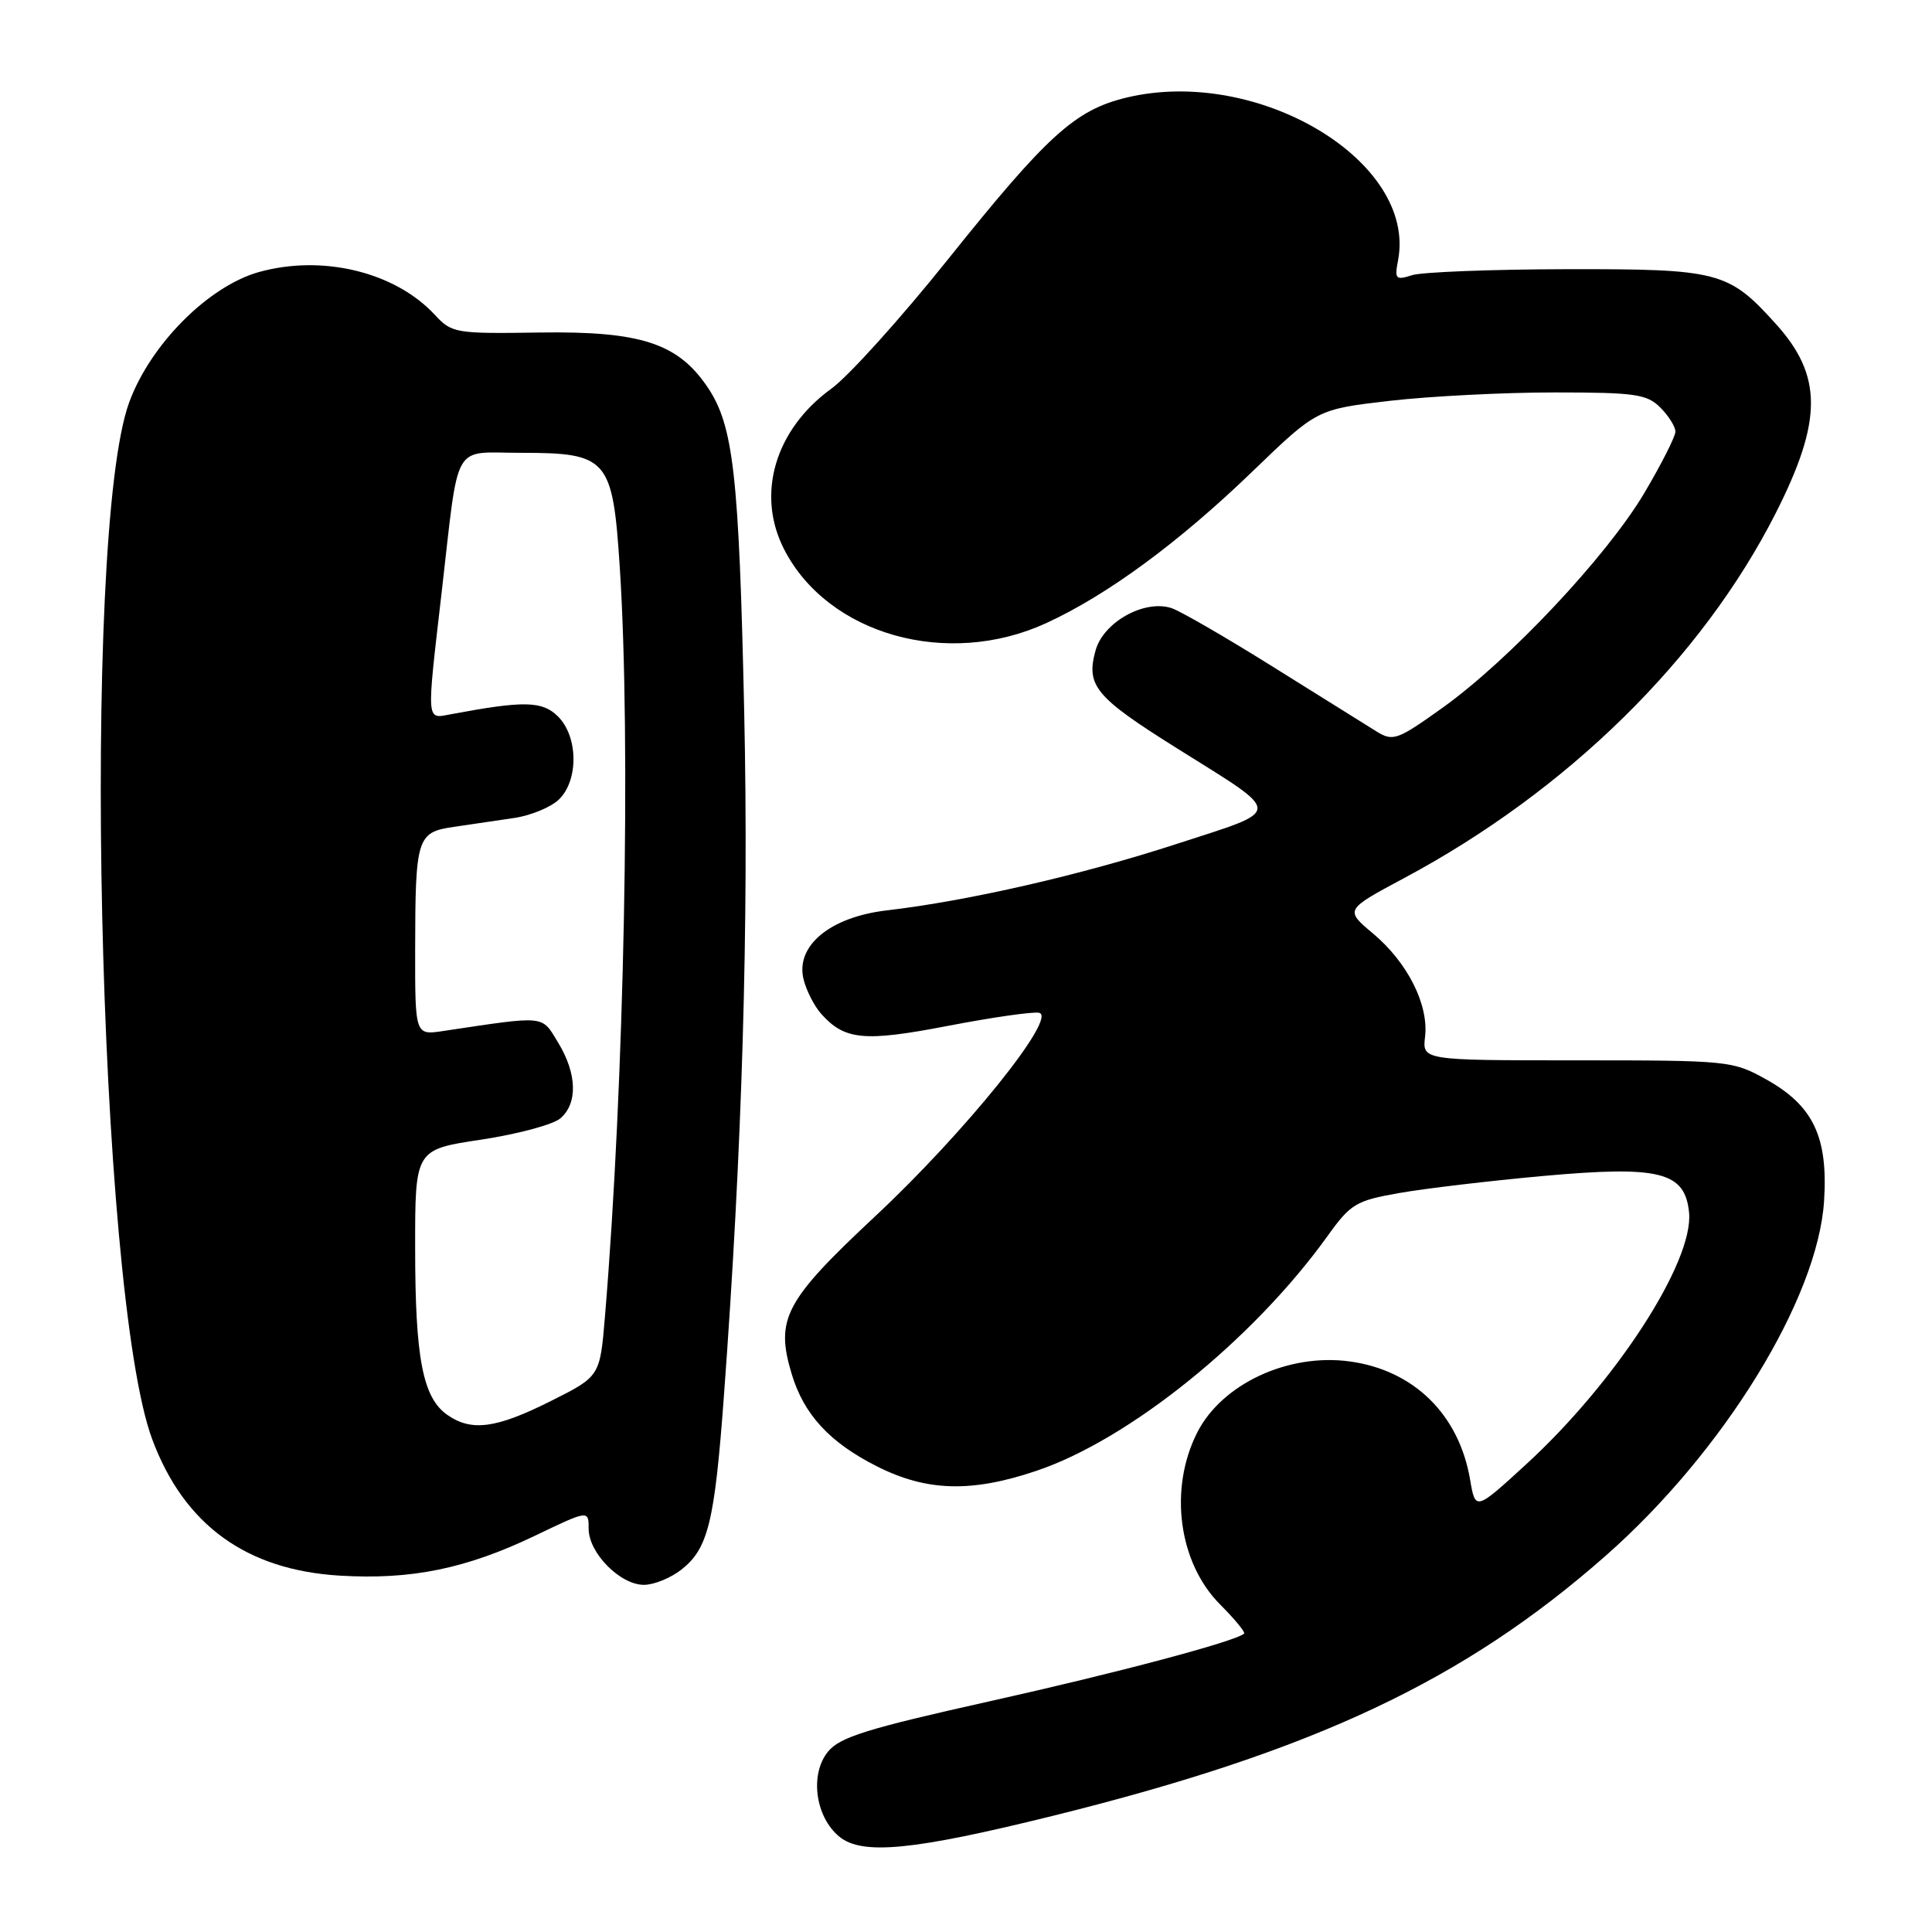 <?xml version="1.0" encoding="UTF-8" standalone="no"?>
<!DOCTYPE svg PUBLIC "-//W3C//DTD SVG 1.1//EN" "http://www.w3.org/Graphics/SVG/1.1/DTD/svg11.dtd" >
<svg xmlns="http://www.w3.org/2000/svg" xmlns:xlink="http://www.w3.org/1999/xlink" version="1.1" viewBox="0 0 256 256">
 <g >
 <path fill="currentColor"
d=" M 139.50 240.61 C 174.11 232.04 194.01 222.67 212.79 206.12 C 228.39 192.37 240.88 172.08 241.70 159.13 C 242.24 150.64 240.26 146.49 234.00 143.01 C 229.61 140.56 229.02 140.50 208.98 140.50 C 188.46 140.50 188.46 140.50 188.83 137.36 C 189.32 133.12 186.51 127.54 181.95 123.71 C 178.19 120.56 178.19 120.56 186.02 116.37 C 207.70 104.79 225.53 87.27 235.32 67.94 C 241.51 55.70 241.51 49.78 235.30 42.91 C 229.02 35.96 227.78 35.63 207.50 35.67 C 197.60 35.69 188.43 36.05 187.11 36.46 C 184.93 37.16 184.77 36.99 185.25 34.49 C 187.75 21.38 166.68 8.76 149.27 12.93 C 142.47 14.57 138.80 17.89 125.64 34.33 C 119.41 42.12 112.44 49.85 110.16 51.50 C 102.69 56.91 100.16 65.50 103.90 72.79 C 109.70 84.10 125.53 88.57 138.60 82.58 C 146.70 78.87 156.22 71.87 166.00 62.43 C 174.50 54.23 174.50 54.23 184.17 53.11 C 189.49 52.50 199.28 52.00 205.92 52.00 C 216.67 52.00 218.22 52.22 220.00 54.00 C 221.10 55.10 222.00 56.54 222.00 57.19 C 222.00 57.85 220.13 61.53 217.85 65.38 C 212.87 73.75 199.94 87.50 191.12 93.80 C 185.16 98.06 184.58 98.27 182.41 96.93 C 181.14 96.14 174.96 92.29 168.68 88.36 C 162.40 84.43 156.34 80.93 155.21 80.57 C 151.60 79.42 146.21 82.44 145.17 86.18 C 143.87 90.87 145.12 92.37 156.06 99.22 C 170.16 108.06 170.18 107.19 155.87 111.84 C 143.27 115.94 128.30 119.37 117.51 120.63 C 109.98 121.51 105.37 125.33 106.48 129.78 C 106.85 131.27 107.91 133.34 108.83 134.36 C 111.94 137.83 114.52 138.07 125.62 135.93 C 131.44 134.81 136.86 134.03 137.68 134.20 C 140.21 134.72 127.88 150.03 115.96 161.17 C 103.99 172.36 102.71 174.76 104.90 182.05 C 106.51 187.42 109.92 191.13 116.18 194.29 C 122.76 197.62 128.69 197.80 137.28 194.91 C 149.59 190.79 166.02 177.54 175.90 163.79 C 178.96 159.52 179.67 159.09 185.36 158.09 C 188.74 157.49 197.35 156.47 204.50 155.82 C 219.94 154.43 223.28 155.27 223.81 160.67 C 224.44 167.18 214.10 183.15 202.19 194.06 C 195.50 200.19 195.50 200.19 194.79 196.03 C 193.32 187.43 187.34 181.56 178.87 180.40 C 170.68 179.27 161.86 183.40 158.61 189.87 C 154.85 197.35 156.17 207.11 161.70 212.63 C 163.62 214.56 165.04 216.28 164.85 216.46 C 163.76 217.48 148.02 221.67 131.04 225.45 C 114.87 229.06 111.27 230.18 109.70 232.12 C 107.27 235.12 108.03 240.76 111.22 243.37 C 114.25 245.85 120.99 245.19 139.50 240.61 Z  M 90.29 207.98 C 93.83 205.20 94.69 201.71 95.92 185.00 C 98.35 152.24 99.23 122.50 98.61 94.30 C 97.92 62.80 97.19 56.38 93.74 51.28 C 89.81 45.47 84.88 43.87 71.55 44.06 C 60.33 44.23 59.87 44.15 57.61 41.71 C 52.34 36.03 42.73 33.70 34.30 36.05 C 27.61 37.93 19.94 45.62 17.12 53.31 C 10.72 70.72 12.96 171.45 20.18 190.74 C 24.41 202.07 32.65 208.04 45.03 208.78 C 54.49 209.35 61.77 207.86 70.87 203.50 C 78.00 200.08 78.00 200.08 78.00 202.58 C 78.00 205.77 82.17 210.00 85.32 210.00 C 86.65 210.00 88.88 209.09 90.29 207.98 Z  M 59.26 187.47 C 56.02 185.20 55.01 179.97 55.01 165.41 C 55.00 152.32 55.00 152.32 63.75 151.01 C 68.56 150.28 73.29 149.02 74.25 148.19 C 76.58 146.20 76.46 142.26 73.95 138.14 C 71.72 134.48 72.48 134.56 58.75 136.61 C 55.00 137.18 55.00 137.18 55.01 125.84 C 55.03 110.99 55.25 110.28 60.10 109.57 C 62.24 109.26 65.85 108.73 68.11 108.39 C 70.36 108.06 73.06 106.94 74.11 105.89 C 76.68 103.32 76.60 97.60 73.95 94.95 C 71.87 92.87 69.47 92.82 59.75 94.64 C 56.45 95.26 56.50 95.98 58.52 78.50 C 60.87 58.13 59.81 60.00 68.97 60.00 C 80.54 60.00 81.18 60.73 82.12 75.11 C 83.62 98.20 82.73 143.63 80.16 174.44 C 79.50 182.38 79.50 182.38 73.00 185.64 C 65.73 189.29 62.47 189.72 59.26 187.47 Z "/>
</g>
</svg>